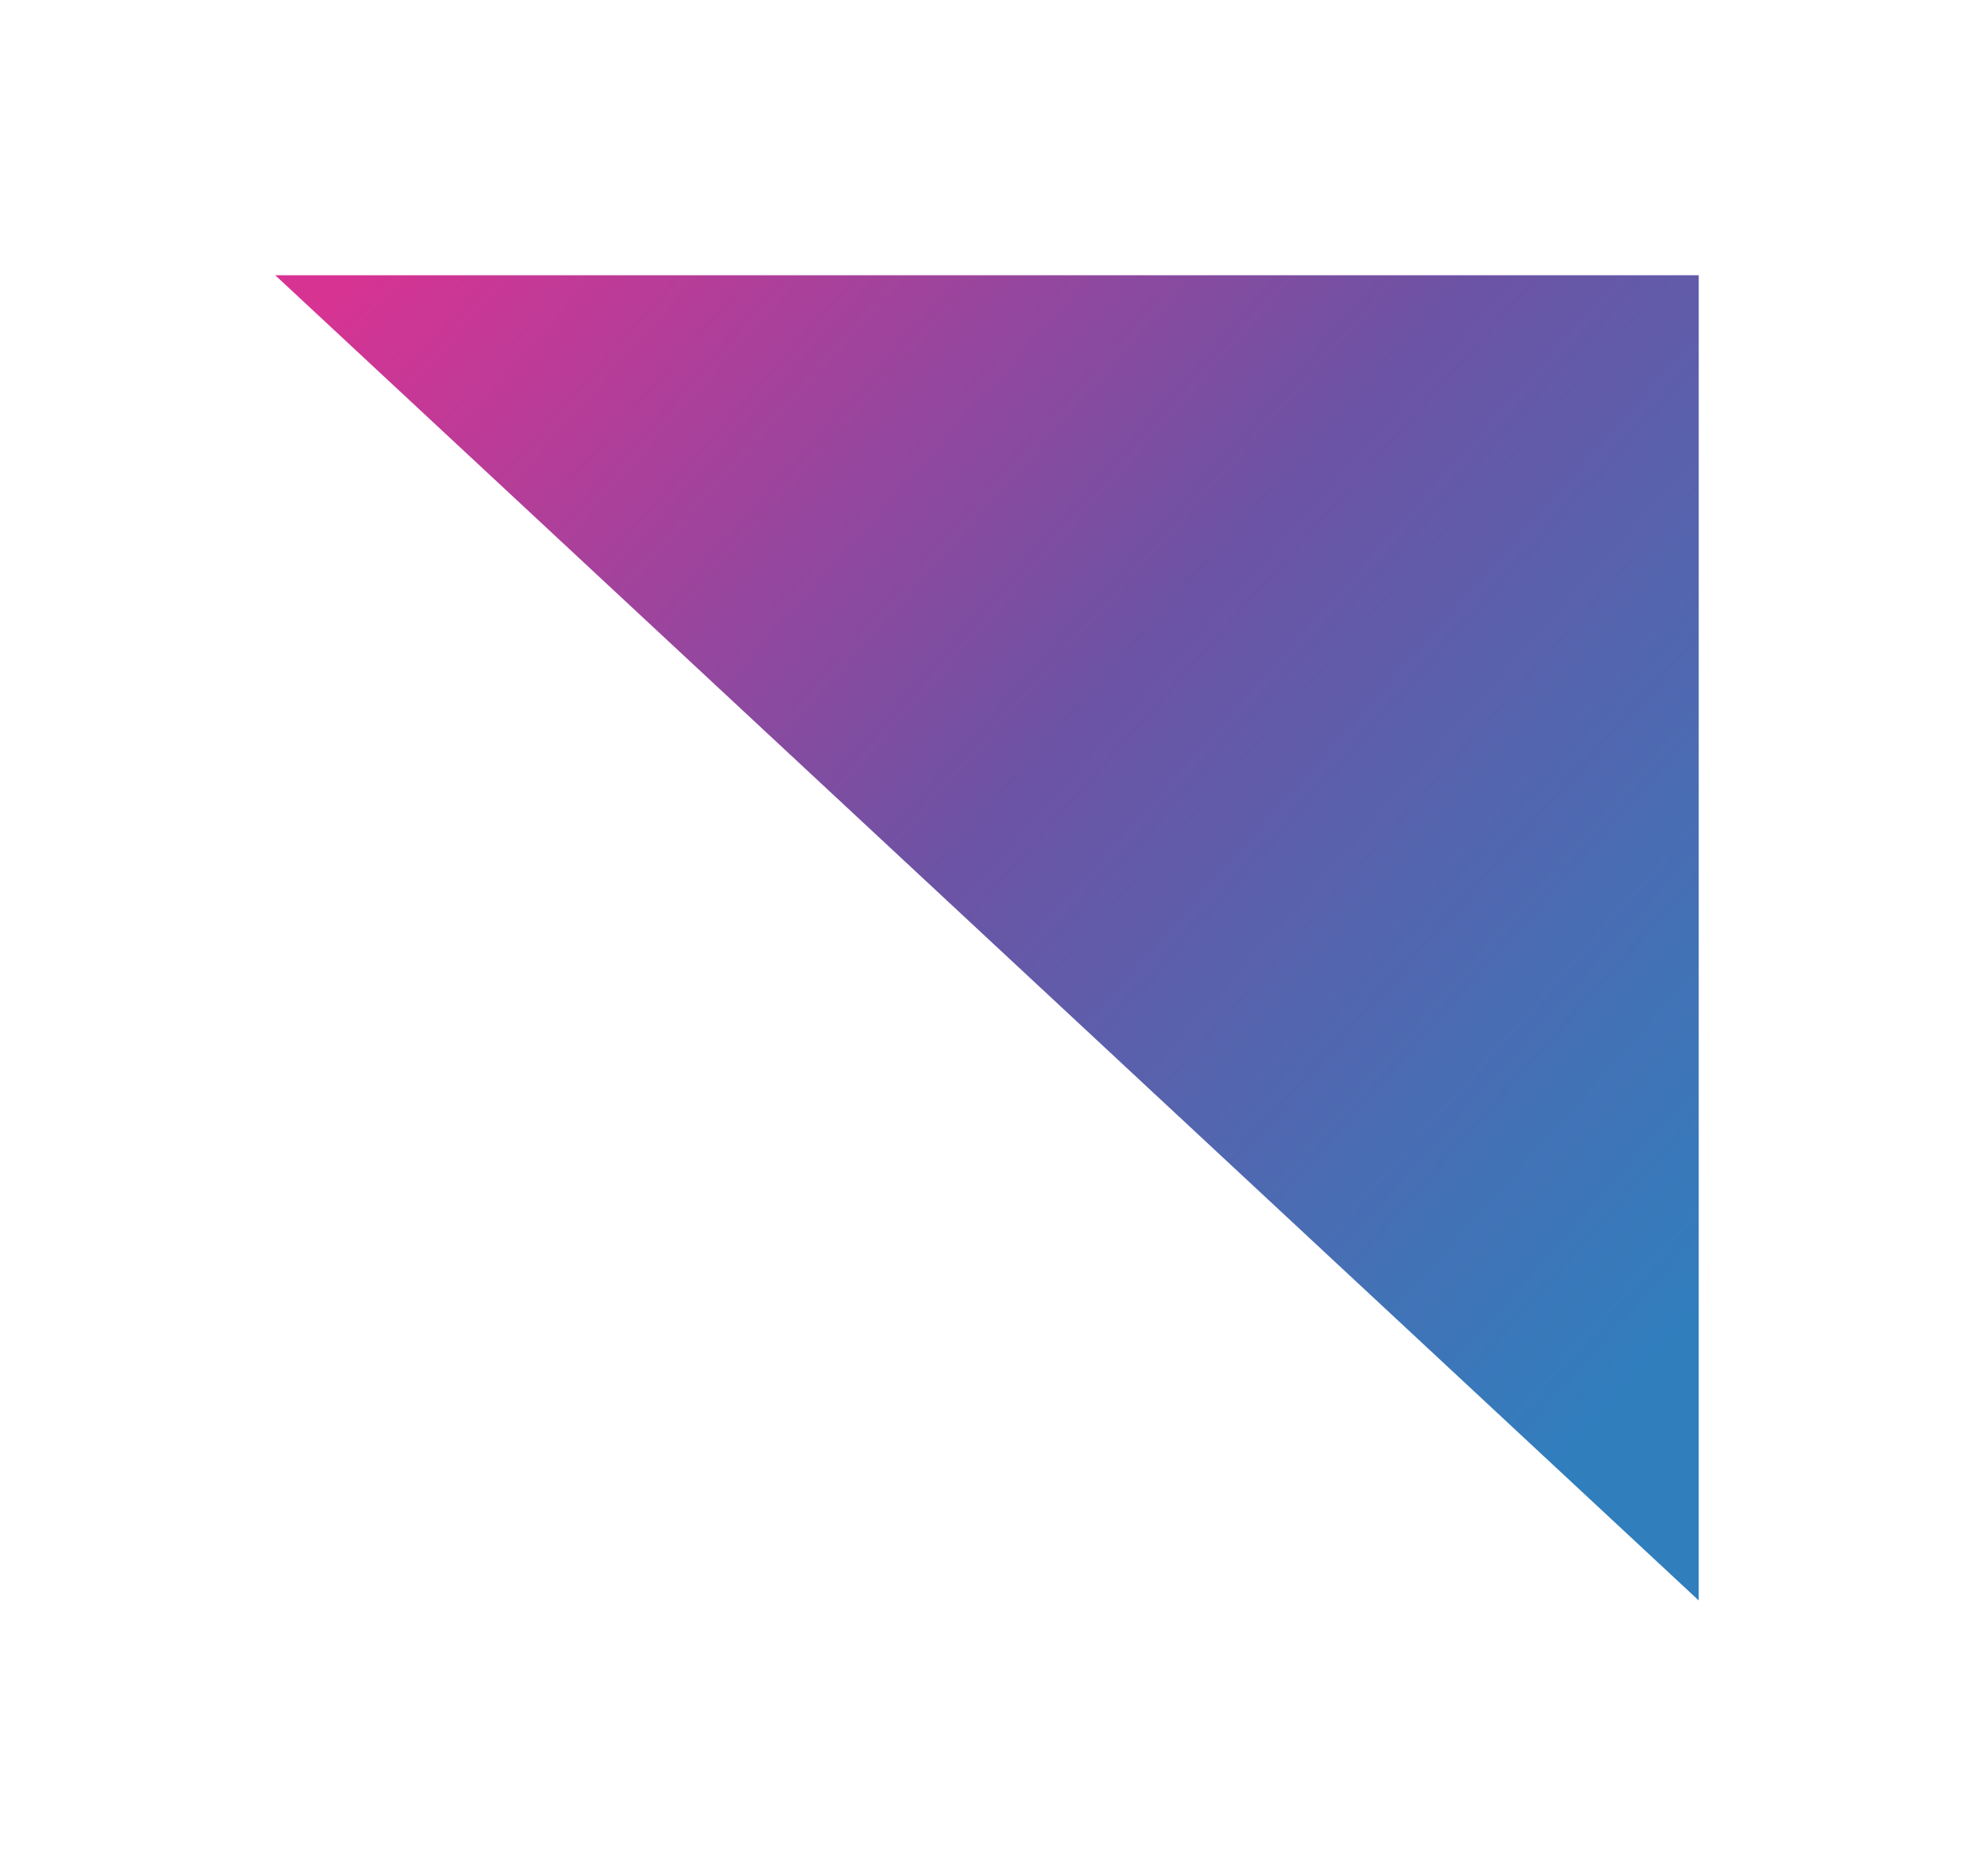 <svg xmlns="http://www.w3.org/2000/svg" xmlns:xlink="http://www.w3.org/1999/xlink" width="53.783" height="51.108" viewBox="0 0 53.783 51.108">
  <defs>
    <linearGradient id="linear-gradient" x1="0.054" x2="1" y2="0.776" gradientUnits="objectBoundingBox">
      <stop offset="0" stop-color="#d73393"/>
      <stop offset="0.485" stop-color="#6e52a4"/>
      <stop offset="1" stop-color="#317ebd"/>
    </linearGradient>
    <filter id="Path_5" x="0" y="0" width="53.783" height="51.108" filterUnits="userSpaceOnUse">
      <feOffset dx="7" dy="7" input="SourceAlpha"/>
      <feGaussianBlur stdDeviation="2.5" result="blur"/>
      <feFlood flood-opacity="0.349"/>
      <feComposite operator="in" in2="blur"/>
      <feComposite in="SourceGraphic"/>
    </filter>
  </defs>
  <g transform="matrix(1, 0, 0, 1, 0, 0)" filter="url(#Path_5)">
    <path id="Path_5-2" data-name="Path 5" d="M190-906h38.783v36.108Z" transform="translate(-189.5 906.5)" fill="url(#linear-gradient)"/>
  </g>
</svg>
